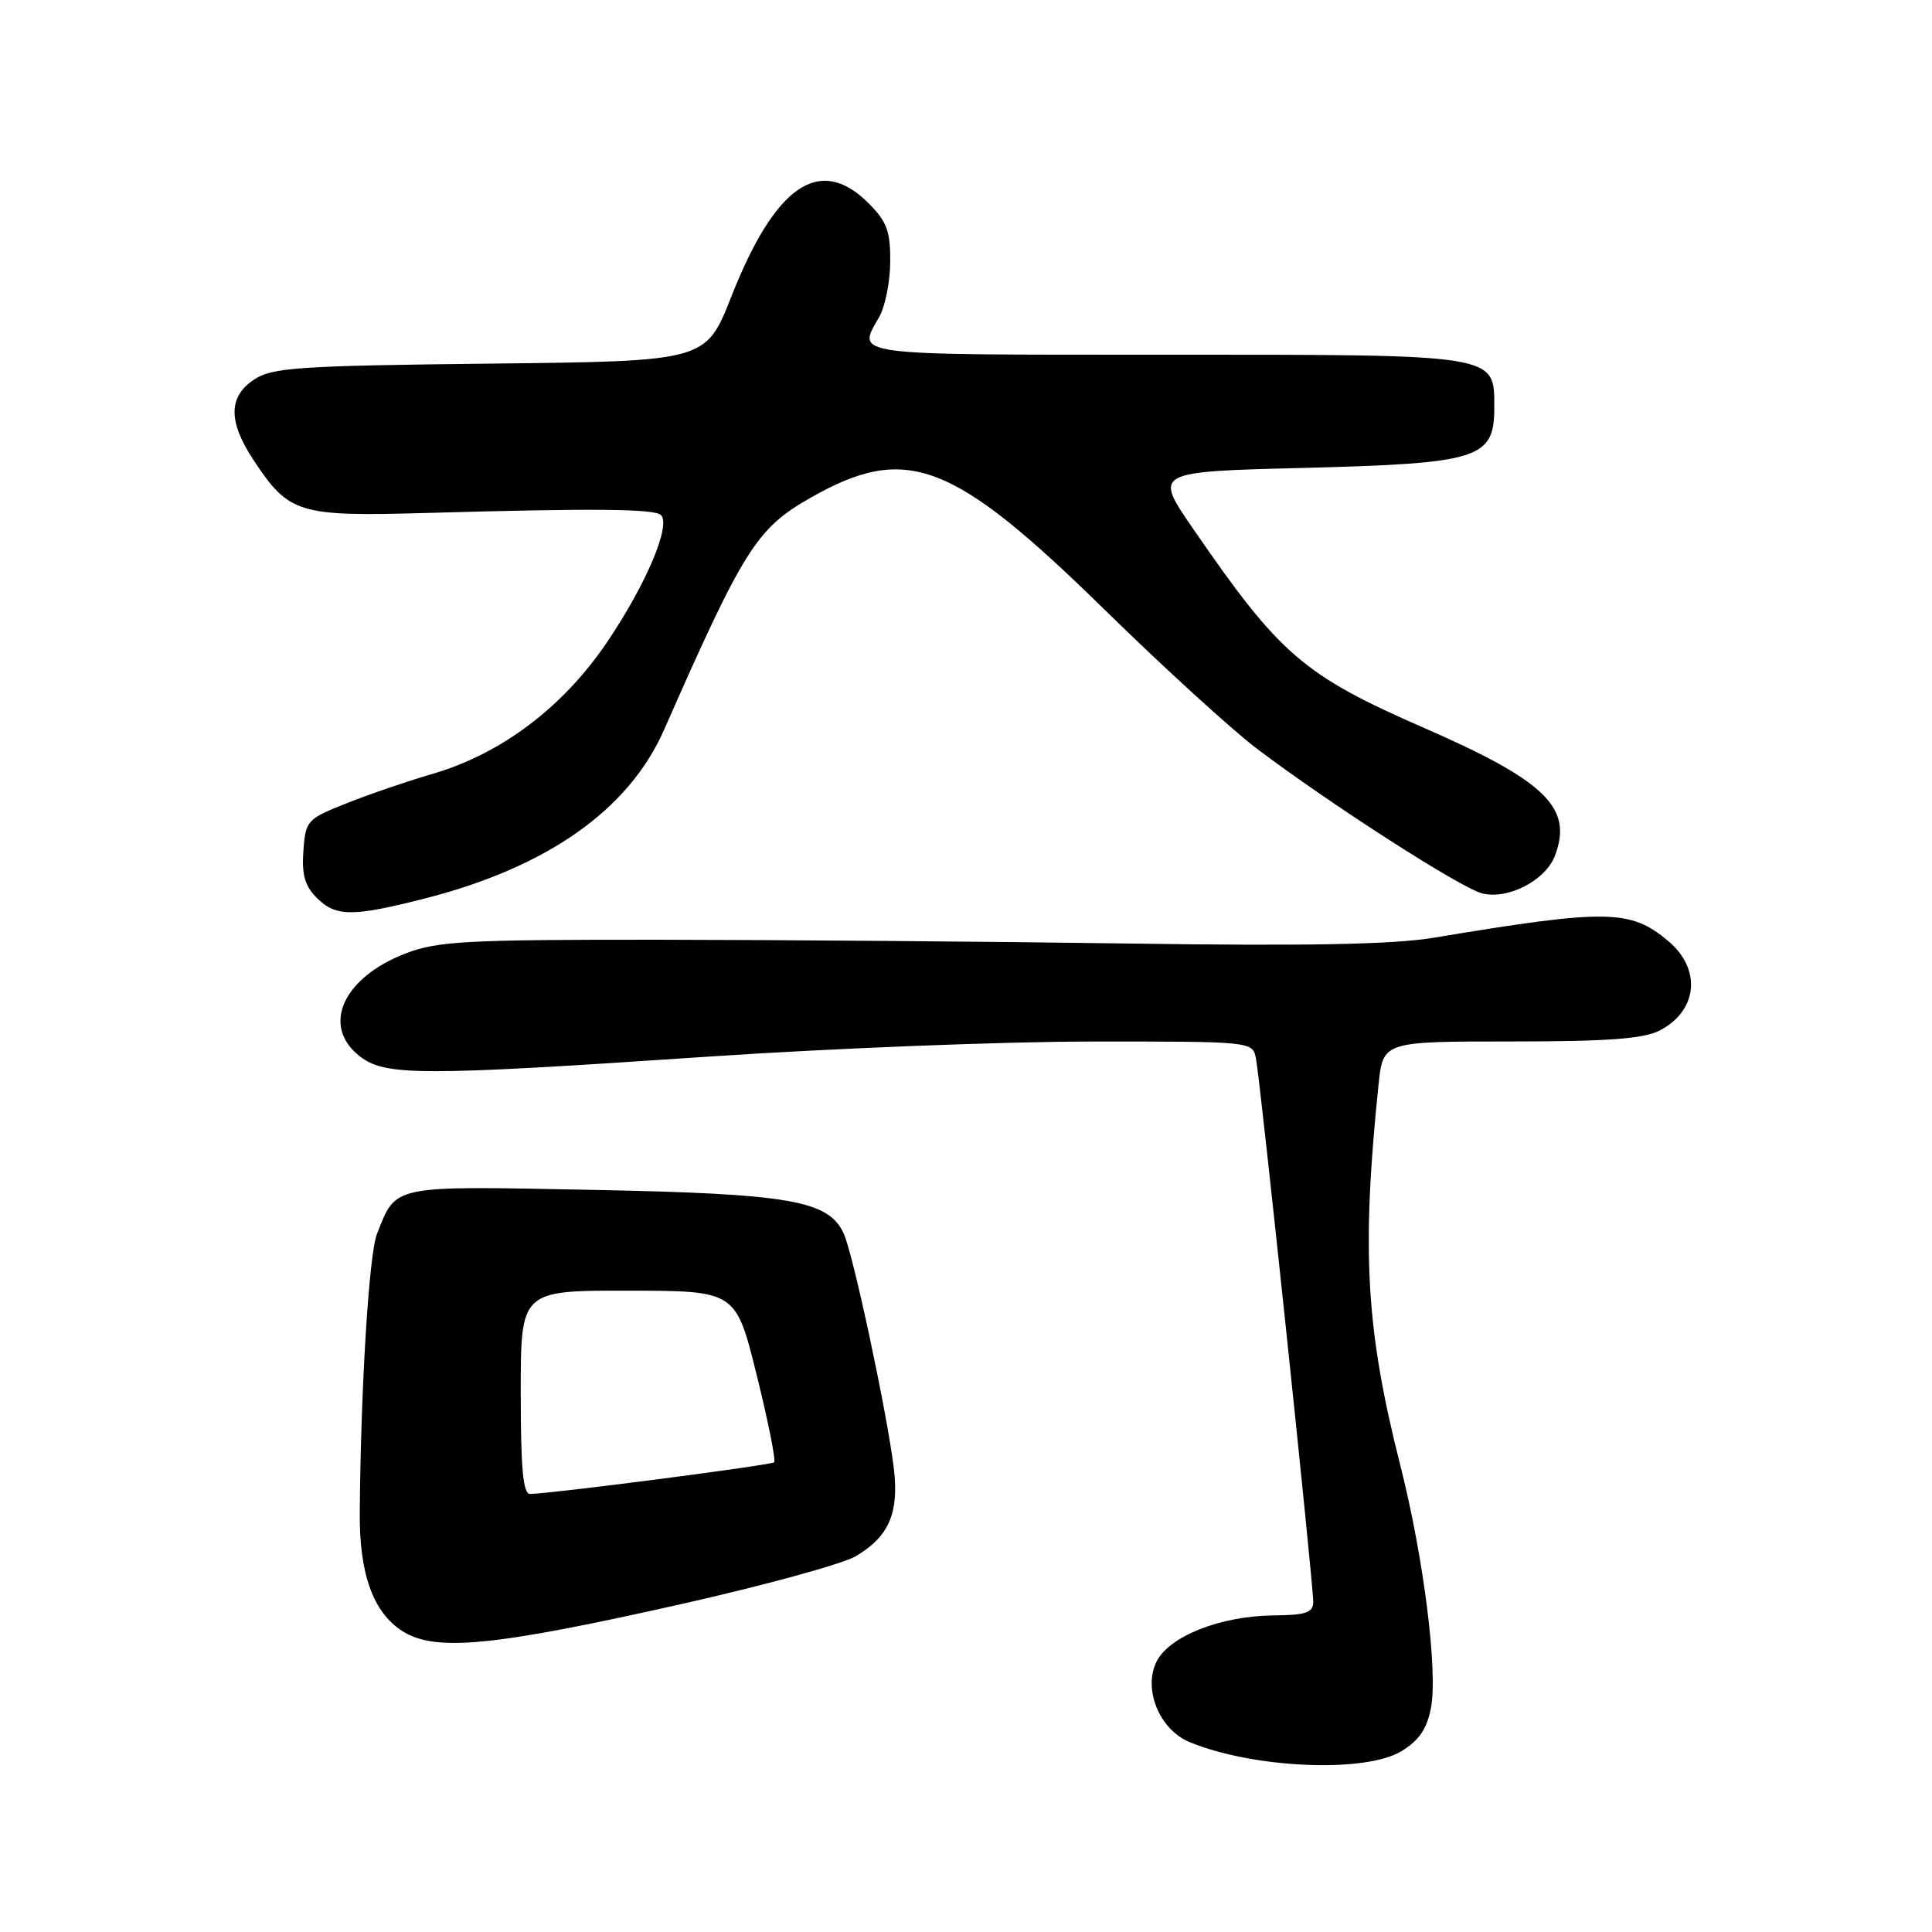 <?xml version="1.0" encoding="UTF-8" standalone="no"?>
<!DOCTYPE svg PUBLIC "-//W3C//DTD SVG 1.1//EN" "http://www.w3.org/Graphics/SVG/1.1/DTD/svg11.dtd" >
<svg xmlns="http://www.w3.org/2000/svg" xmlns:xlink="http://www.w3.org/1999/xlink" version="1.1" viewBox="0 0 256 256">
 <g >
 <path fill="currentColor"
d=" M 185.70 232.04 C 188.04 230.61 189.08 229.08 189.61 226.30 C 190.54 221.39 188.64 206.37 185.54 194.13 C 180.98 176.16 180.39 165.74 182.66 143.75 C 183.26 138.00 183.26 138.00 200.18 138.00 C 213.07 138.00 217.77 137.65 219.93 136.54 C 224.96 133.93 225.49 128.43 221.07 124.71 C 216.03 120.47 213.00 120.43 190.00 124.25 C 184.61 125.15 173.20 125.37 149.50 125.02 C 131.35 124.76 103.45 124.54 87.50 124.52 C 61.76 124.50 57.97 124.71 53.76 126.33 C 45.43 129.54 42.55 135.93 47.63 139.93 C 51.02 142.59 55.47 142.60 94.00 140.00 C 110.22 138.91 133.05 138.01 144.73 138.01 C 165.95 138.00 165.96 138.00 166.42 140.25 C 166.98 142.97 174.02 209.77 174.01 212.25 C 174.00 213.69 173.06 214.01 168.75 214.05 C 161.66 214.13 154.84 216.84 153.22 220.23 C 151.46 223.90 153.66 229.20 157.63 230.84 C 166.08 234.33 180.91 234.96 185.70 232.04 Z  M 90.36 212.53 C 101.28 210.07 111.63 207.23 113.35 206.23 C 117.79 203.63 119.16 200.48 118.43 194.50 C 117.52 187.12 113.07 166.25 111.80 163.46 C 109.79 159.06 104.69 158.17 78.32 157.66 C 51.67 157.14 52.54 156.96 49.95 163.50 C 48.89 166.17 47.80 183.90 47.67 200.50 C 47.61 208.58 49.46 213.69 53.35 216.15 C 57.71 218.90 65.39 218.15 90.36 212.53 Z  M 56.39 119.03 C 72.55 114.89 83.33 107.28 87.98 96.73 C 98.55 72.73 100.25 70.04 107.34 65.99 C 120.10 58.71 126.17 61.01 146.41 80.83 C 154.16 88.42 163.20 96.67 166.50 99.17 C 176.18 106.50 193.56 117.67 196.40 118.38 C 199.82 119.24 204.80 116.66 206.04 113.38 C 208.45 107.05 204.83 103.50 188.76 96.48 C 172.68 89.46 169.60 86.80 158.05 70.00 C 152.89 62.50 152.89 62.50 172.75 62.00 C 196.00 61.41 198.00 60.78 198.00 54.03 C 198.00 46.88 198.74 47.00 154.28 47.00 C 112.21 47.00 113.54 47.18 116.50 42.00 C 117.29 40.62 117.95 37.33 117.96 34.67 C 117.99 30.65 117.52 29.36 115.08 26.92 C 108.63 20.48 102.74 24.50 96.90 39.31 C 93.53 47.87 93.53 47.87 64.97 48.18 C 39.64 48.46 36.10 48.70 33.70 50.27 C 30.24 52.55 30.21 55.84 33.60 60.97 C 38.30 68.08 39.52 68.45 56.50 67.97 C 78.68 67.34 86.75 67.41 87.58 68.25 C 88.93 69.59 85.64 77.37 80.50 85.00 C 74.64 93.70 66.42 99.91 57.22 102.57 C 54.08 103.48 49.02 105.21 46.00 106.41 C 40.67 108.52 40.49 108.72 40.20 112.74 C 39.97 115.87 40.40 117.40 41.95 118.95 C 44.50 121.50 46.68 121.51 56.39 119.03 Z  M 69.00 184.50 C 69.00 171.00 69.00 171.00 83.25 171.02 C 97.50 171.04 97.50 171.04 100.26 182.17 C 101.78 188.30 102.82 193.51 102.58 193.76 C 102.19 194.14 73.66 197.85 70.25 197.96 C 69.31 197.99 69.00 194.65 69.00 184.50 Z "/>
</g>
</svg>